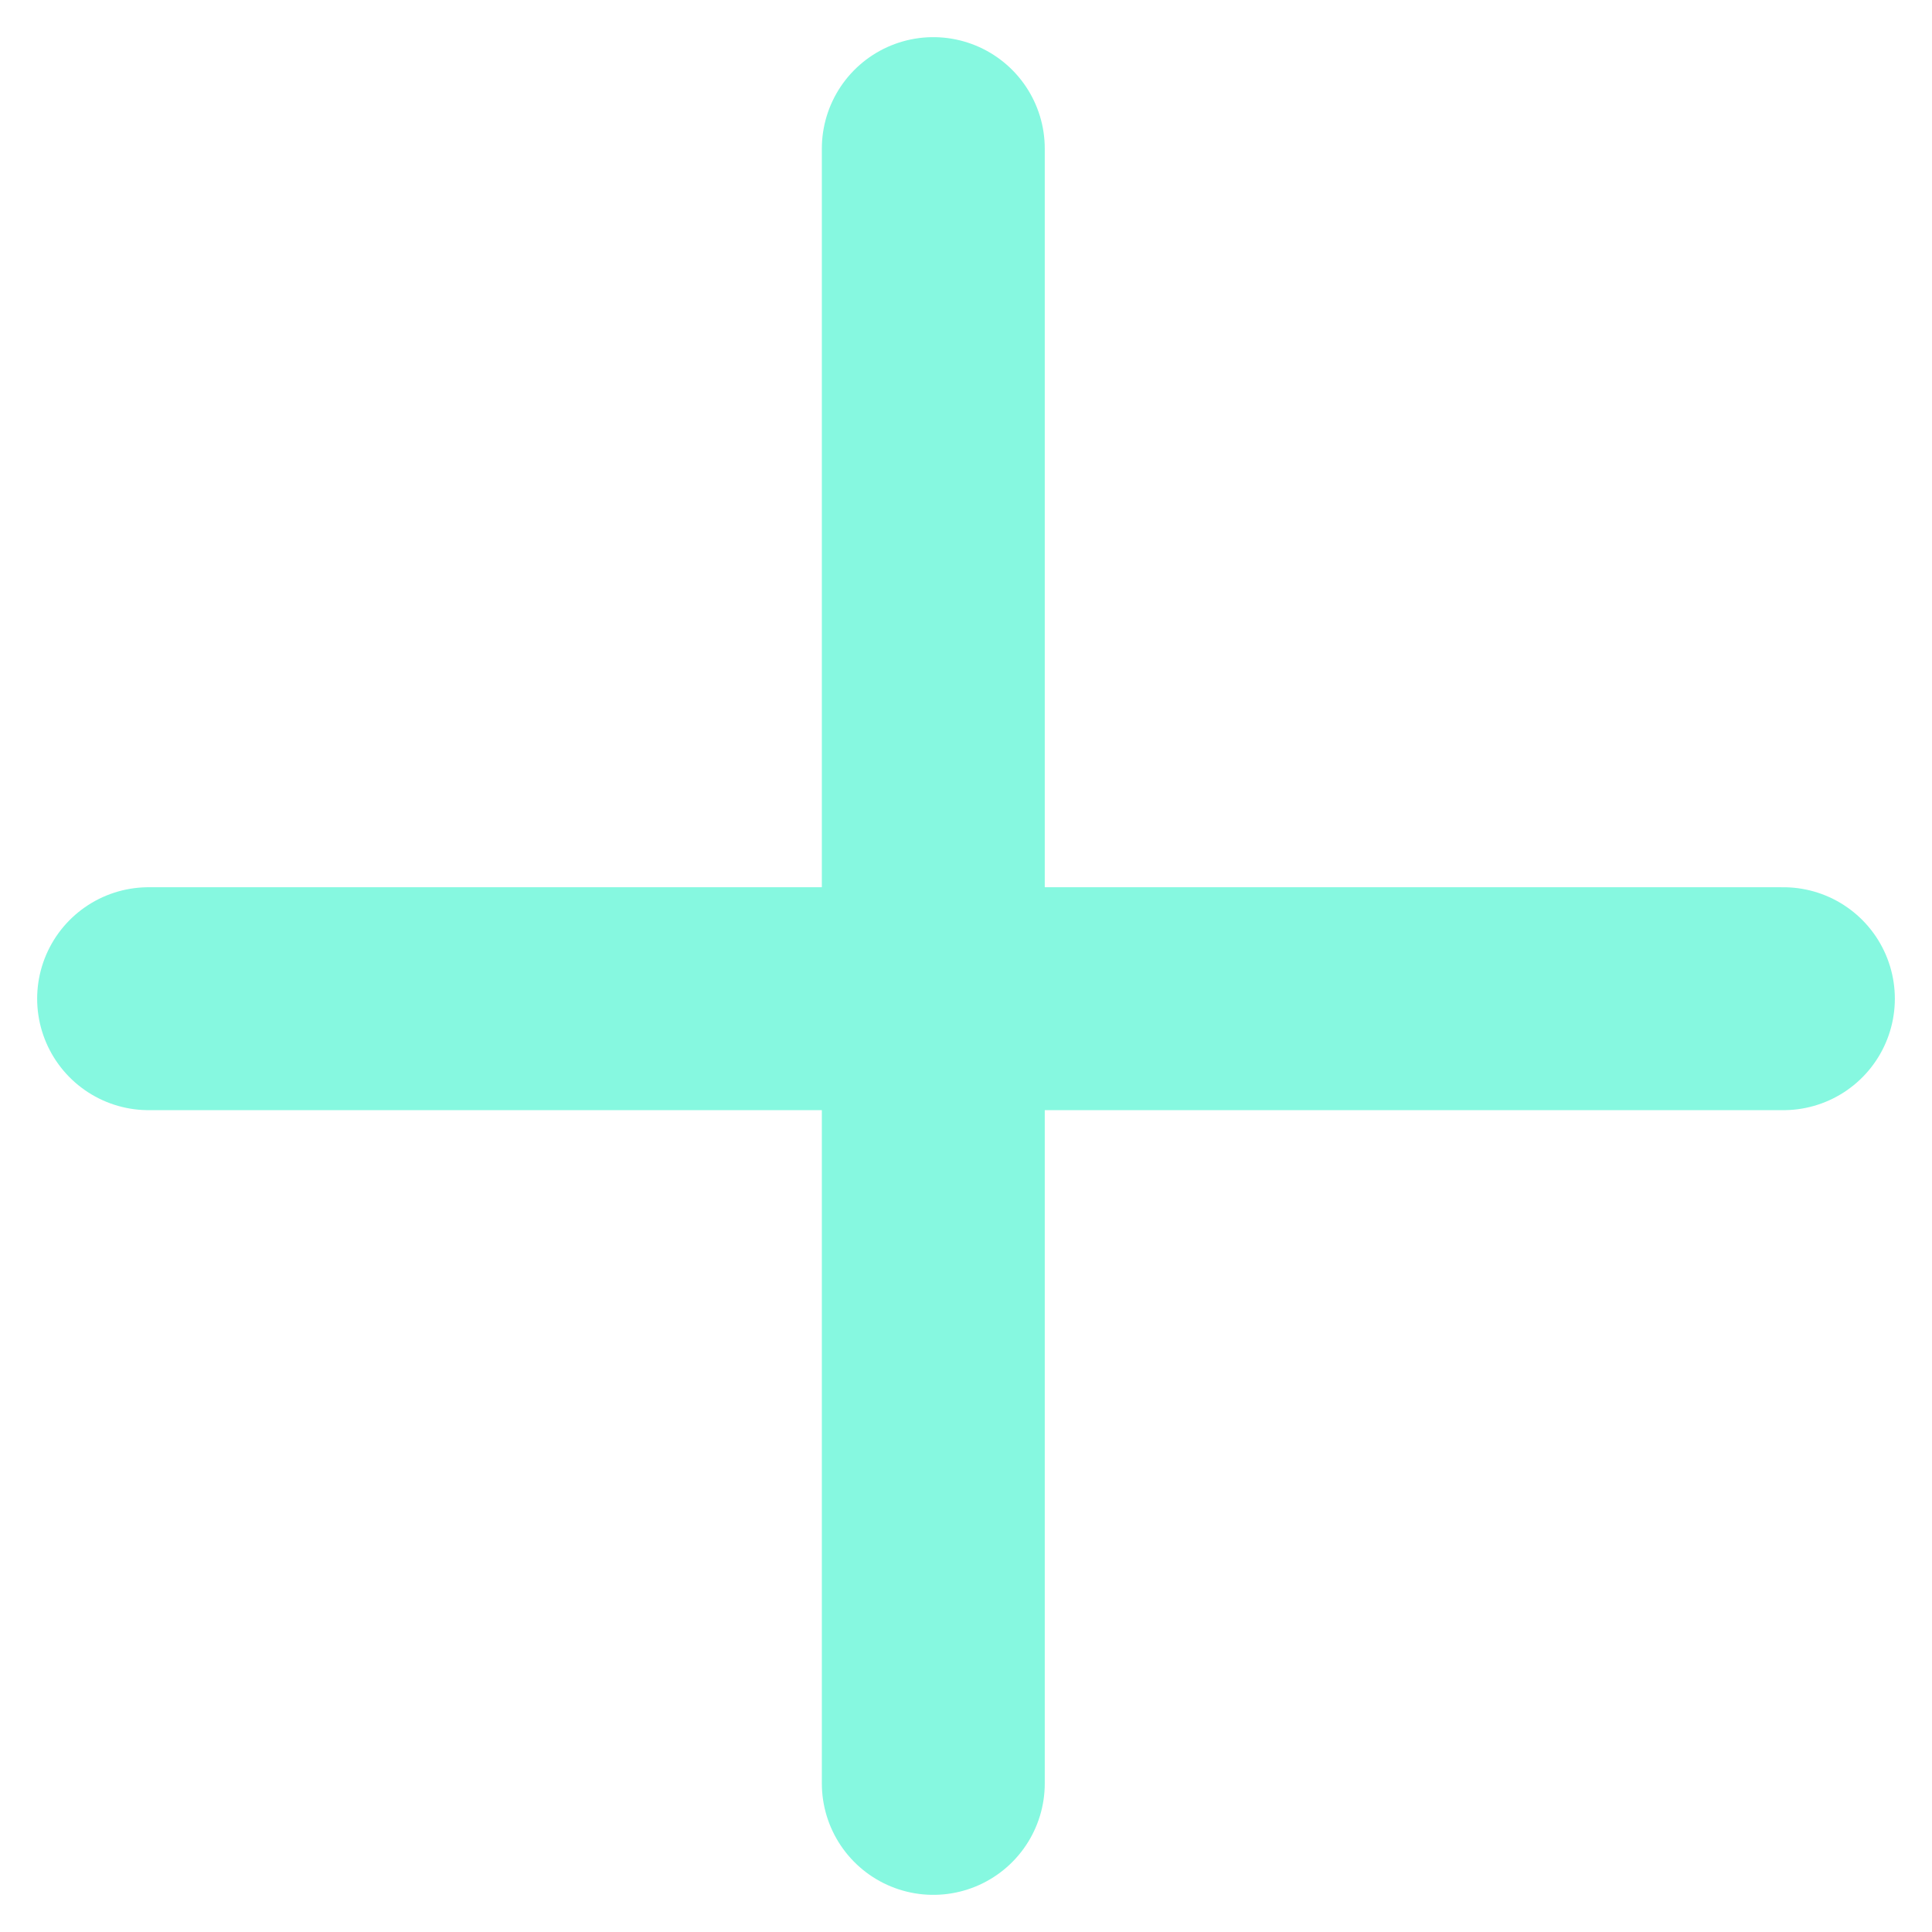 <svg width="26" height="26" viewBox="0 0 26 26" fill="none" xmlns="http://www.w3.org/2000/svg">
<path d="M2 13.44H24" stroke="#86F8E0" stroke-width="3" stroke-linecap="round"/>
<path d="M12.56 24L12.56 2" stroke="#86F8E0" stroke-width="3" stroke-linecap="round"/>
</svg>
